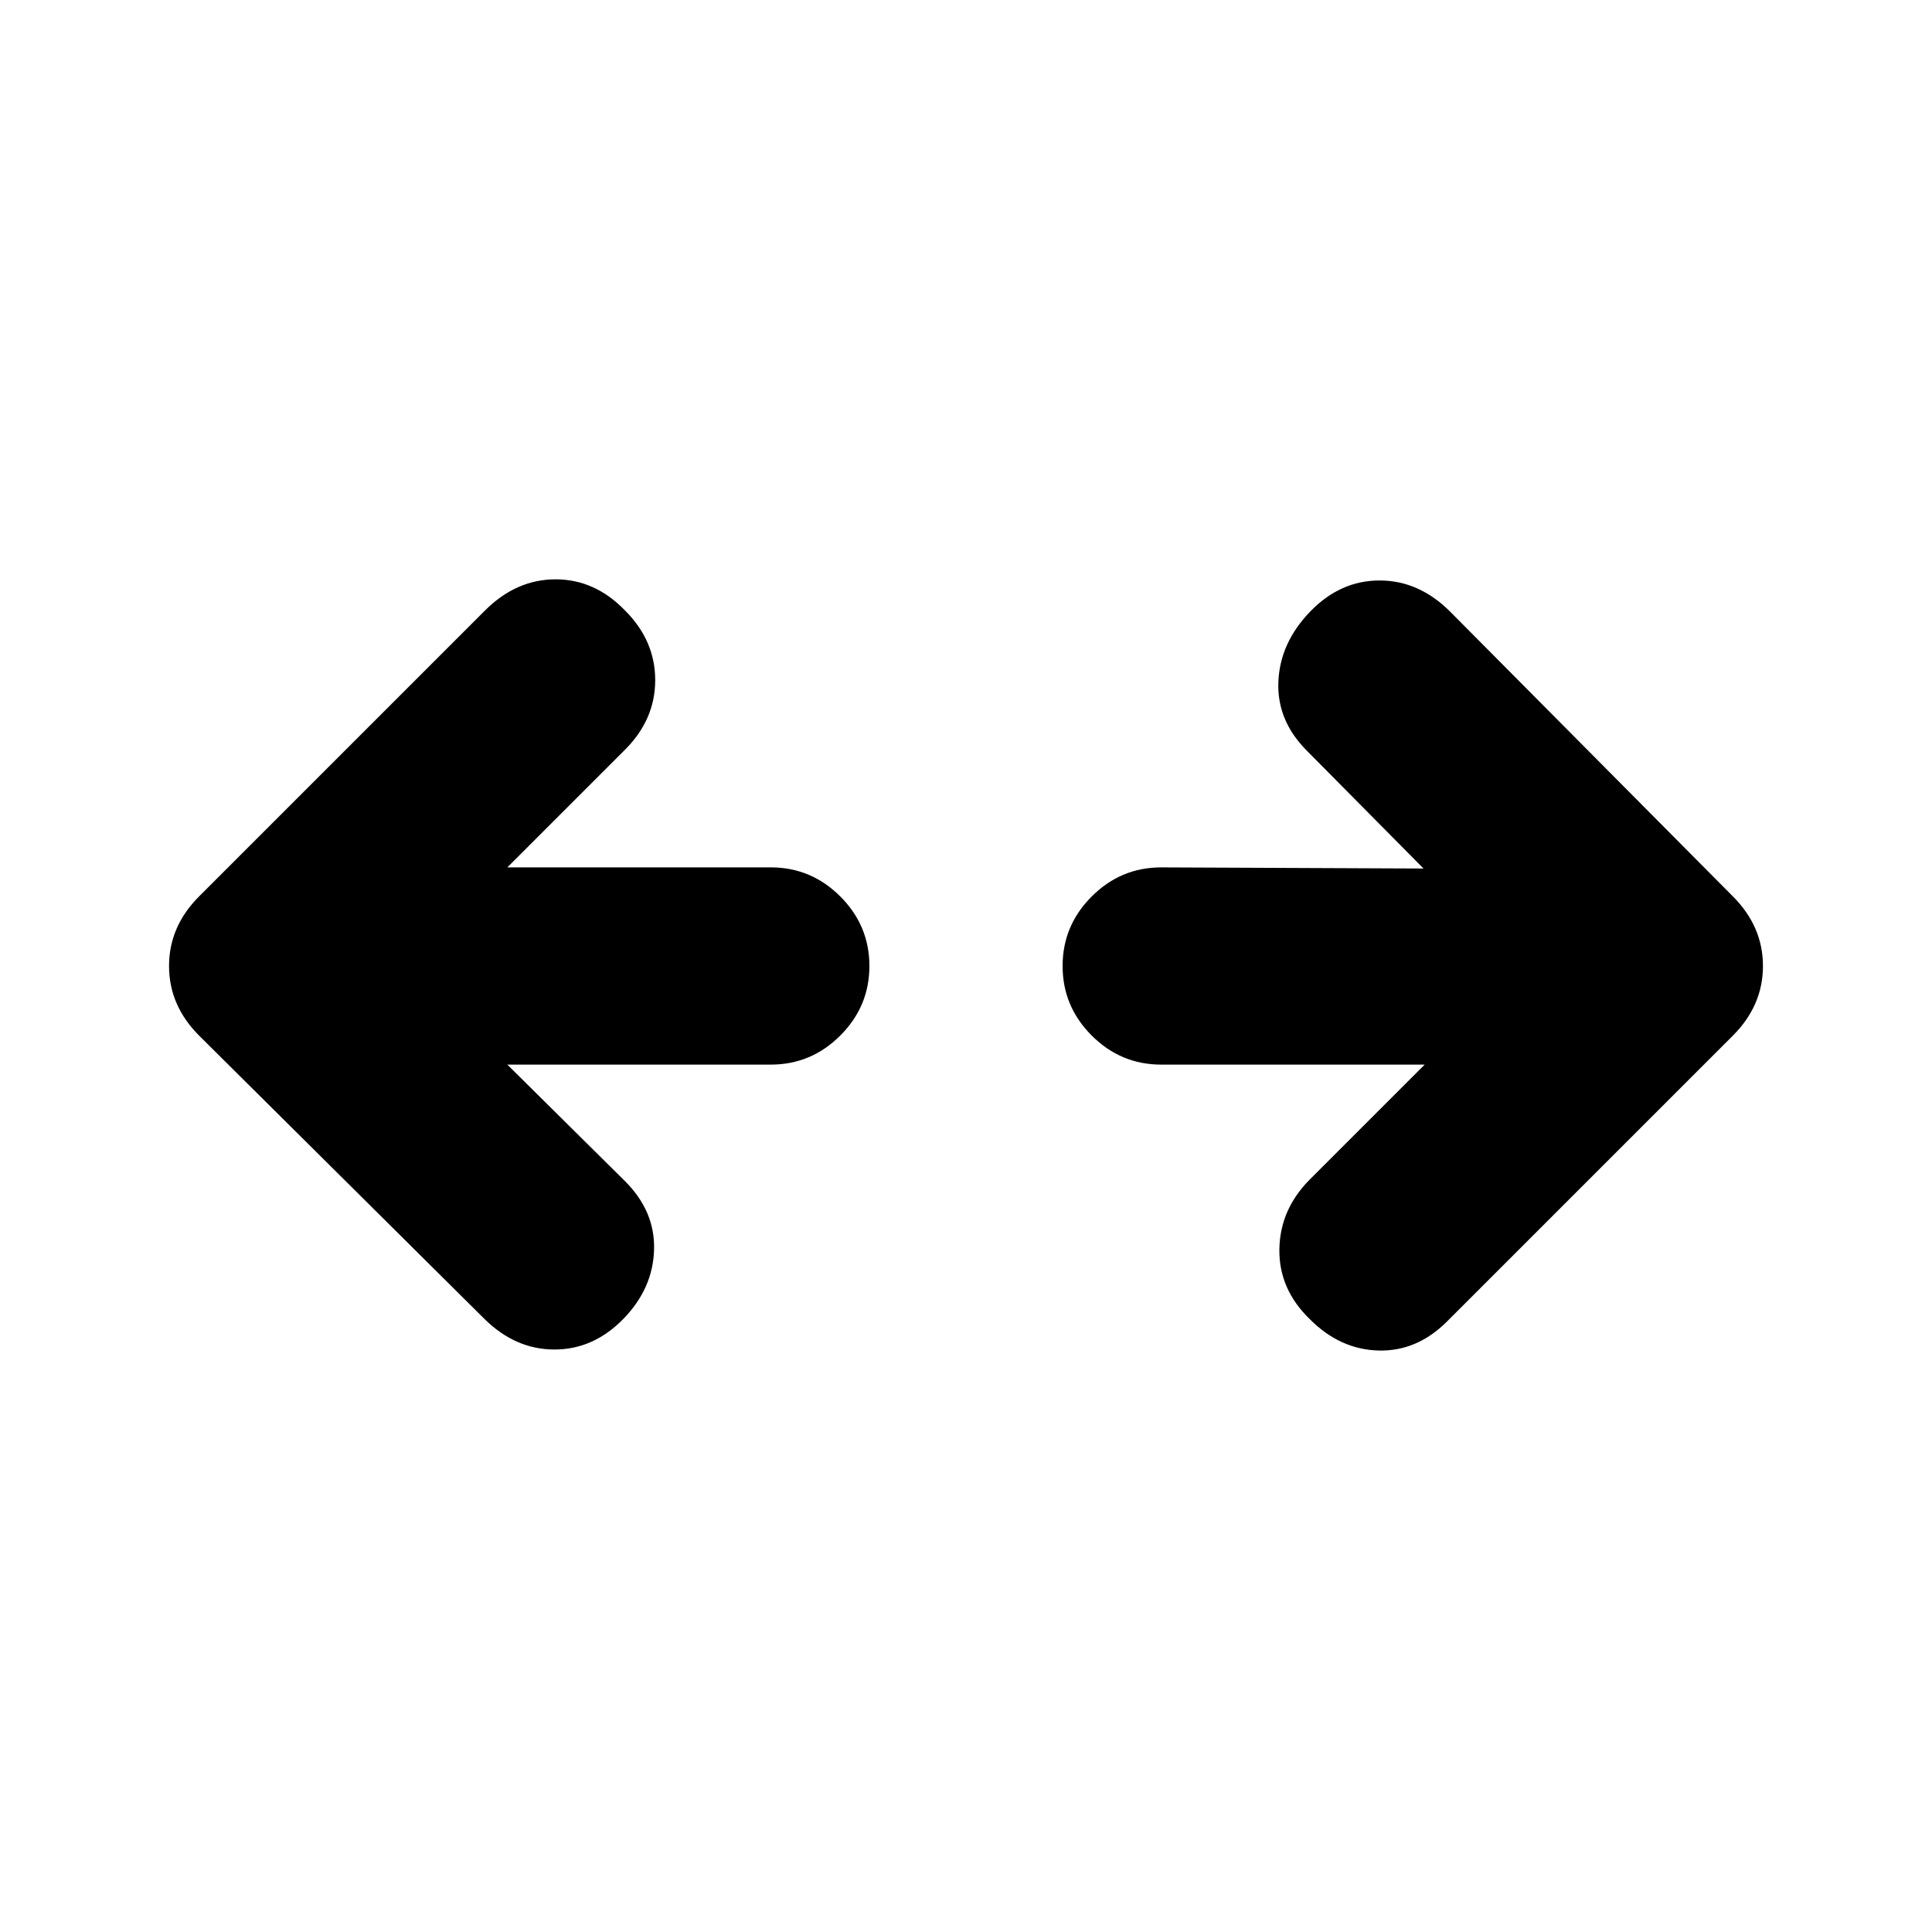 <svg xmlns="http://www.w3.org/2000/svg" height="20" viewBox="0 96 960 960" width="20"><path d="m252.088 625.001 58.521 57.955Q325.565 697.913 325 717q-.565 19.087-14.957 34.044-14.956 15.522-34.544 15.522-19.587 0-35.109-15.522L98.955 610.609Q84 595.652 84 576t14.956-34.609l142-142q15.522-15.522 35.11-15.522 19.587 0 34.544 15.522 14.956 14.957 14.956 34.544 0 19.587-14.956 34.544l-58.521 58.52h130.911q20.088 0 34.544 14.457Q432 555.913 432 576q0 20.087-14.457 34.544-14.456 14.457-34.544 14.457H252.088Zm455.824 0H577.001q-20.088 0-34.544-14.457Q528 596.087 528 576q0-20.087 14.457-34.544 14.456-14.457 34.544-14.457l130.346.566-57.956-58.521q-14.956-14.957-14.174-34.261.783-19.305 15.74-34.827 14.956-15.522 34.544-15.522 19.587 0 35.109 15.522l140.435 141.435q14.956 14.957 14.956 34.609t-14.956 34.609l-142 142q-14.957 14.957-34.044 14.457-19.088-.5-34.044-15.457-15.522-14.957-15.24-34.826.283-19.87 15.24-34.827l56.955-56.955Z"/></svg>